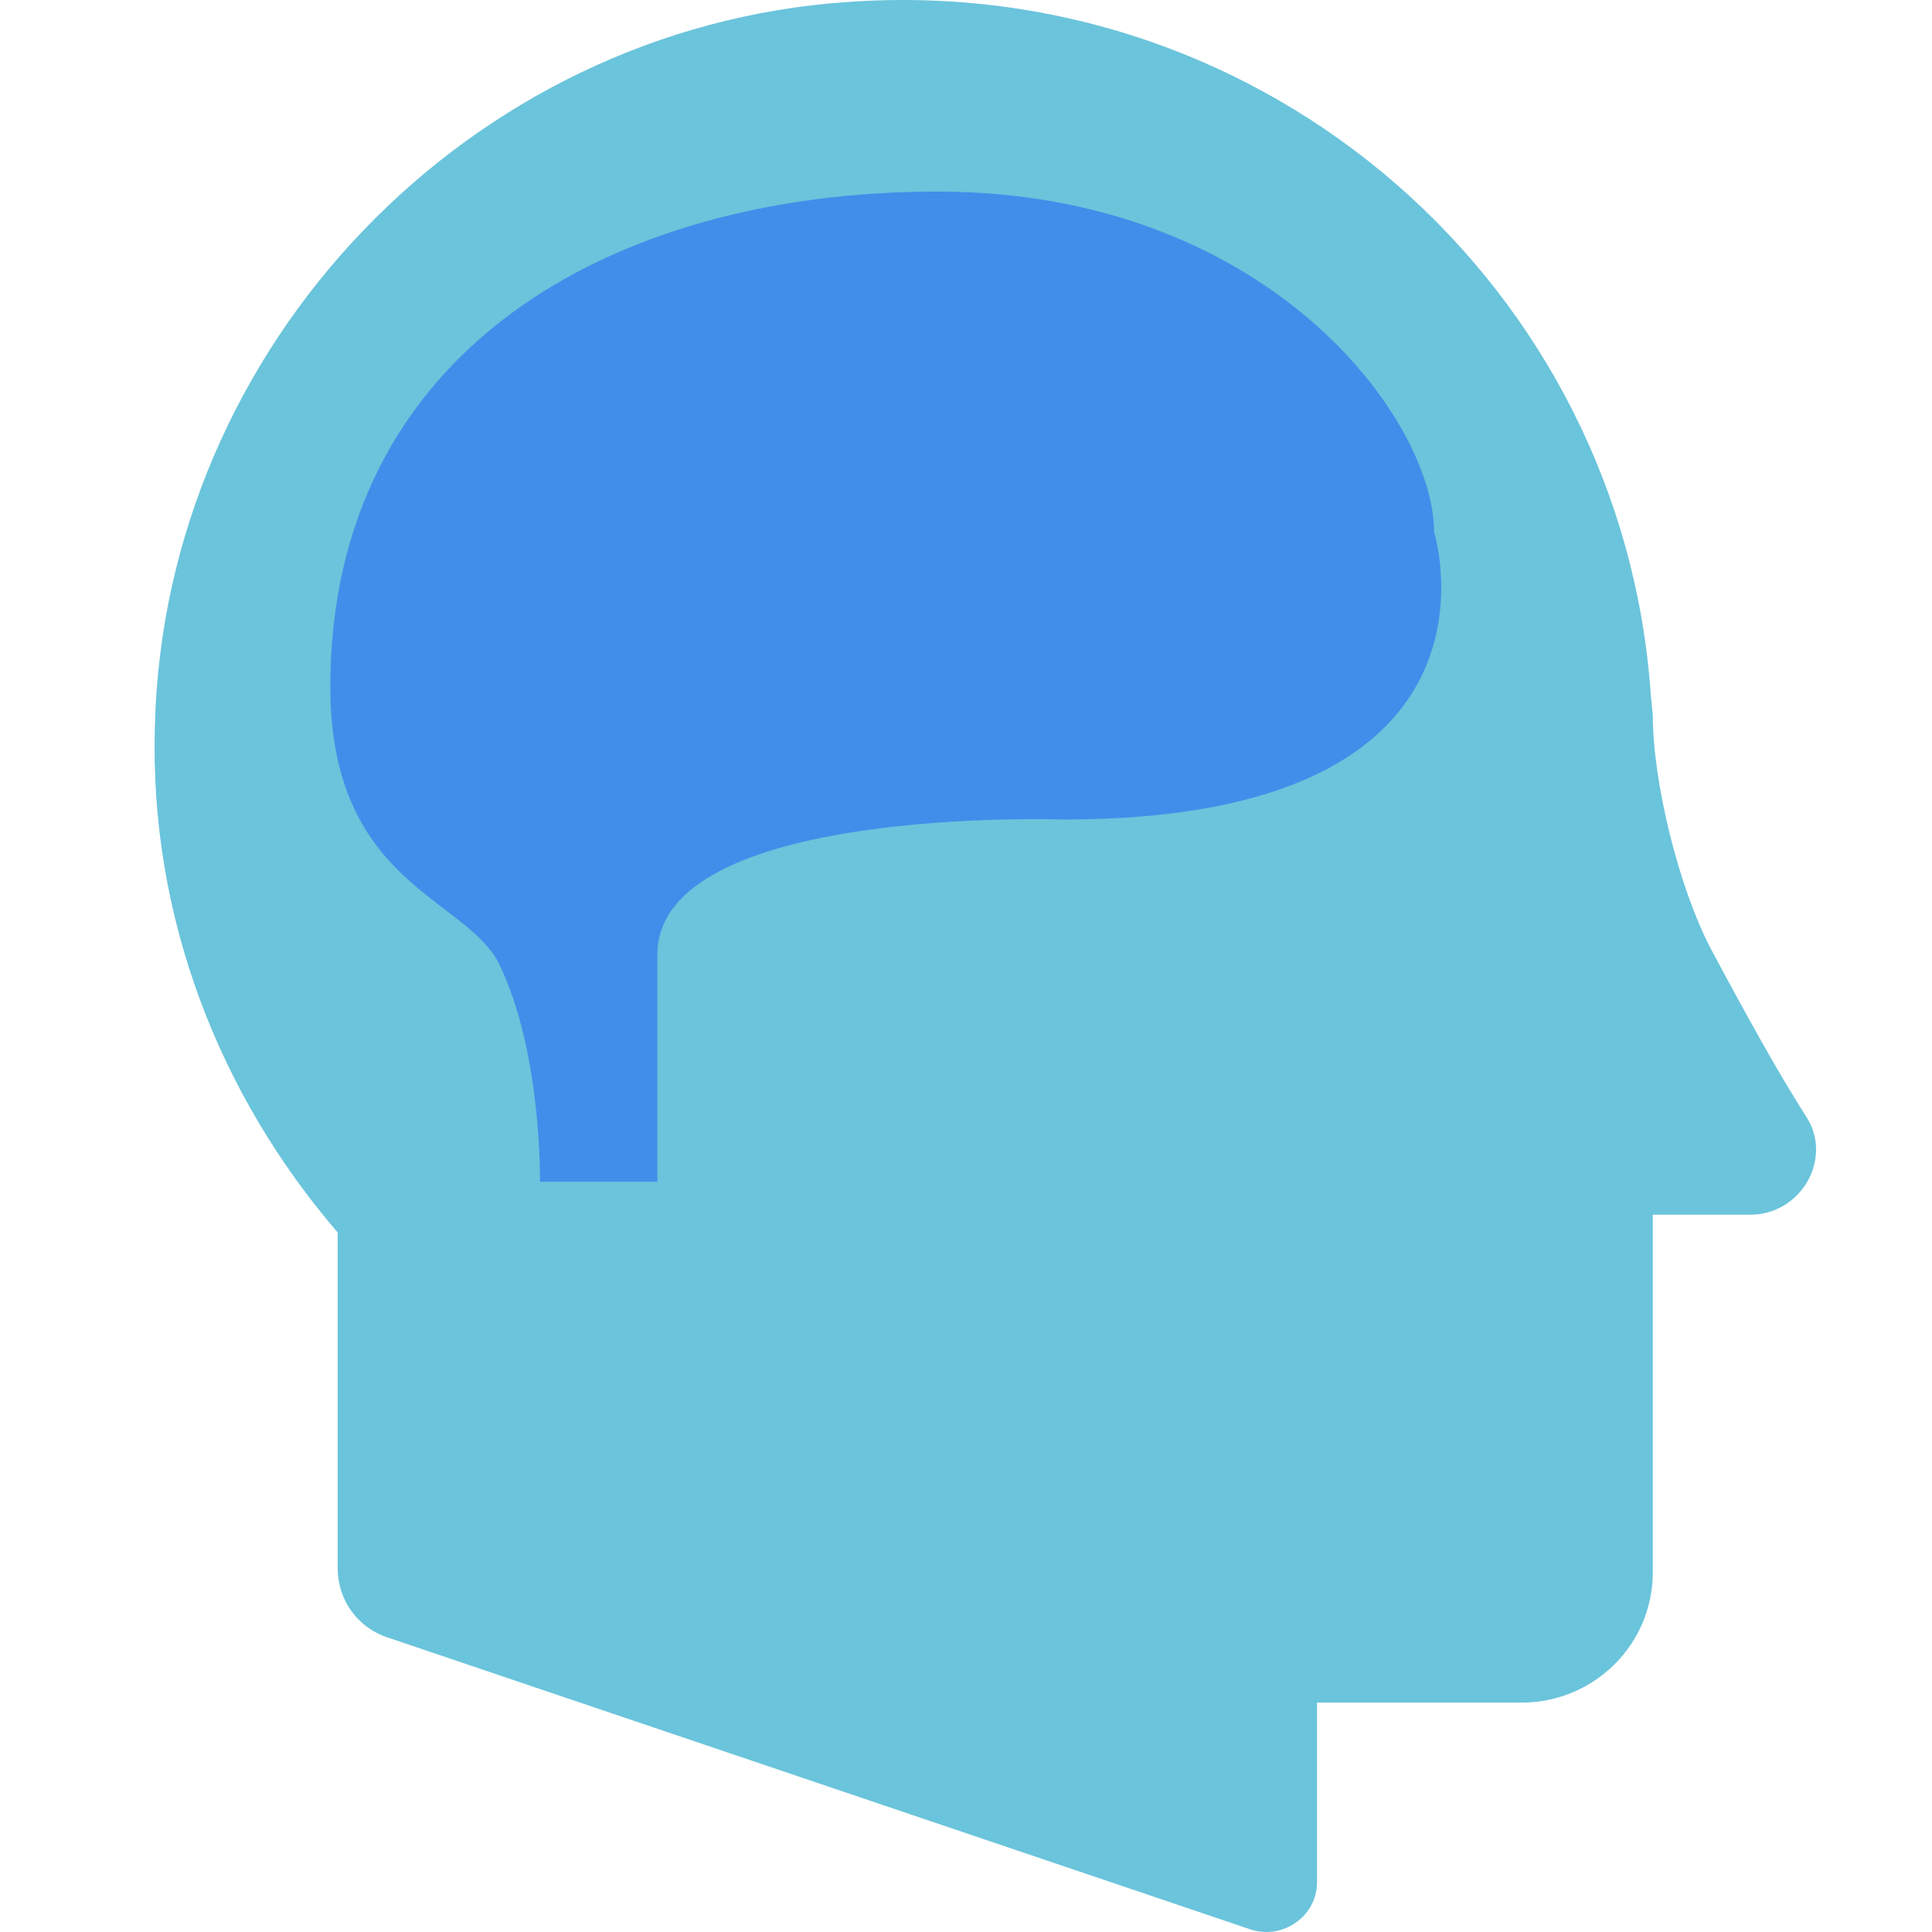 <svg xmlns="http://www.w3.org/2000/svg" width="30" height="30" viewBox="0 0 50 50">
  <defs>
    <linearGradient id="a" x1="10.707%" x2="82.694%" y1="80.166%" y2="0%">
      <stop stop-color="#6AC4DB" offset="0%"/>
      <stop stop-color="#6AC4DB" offset="100%"/>
    </linearGradient>
    <linearGradient id="b" x1="-17.815%" y1="50%" y2="50%">
      <stop stop-color="#418EEA" offset="0%"/>
      <stop stop-color="#418EEA" offset="100%"/>
    </linearGradient>
  </defs>
  <g fill="none" fill-rule="evenodd">
    <path fill="url(#a)" d="M46.733,28.88 C46.013,27.755 45.139,26.172 44.266,24.535 C43.443,22.951 42.774,20.242 42.774,18.504 L42.723,17.993 C42.003,7.462 32.852,-0.717 21.952,0.05 C12.132,0.714 4.266,8.944 4.009,18.759 C3.855,23.769 5.706,28.369 8.739,31.896 L8.739,40.586 C8.739,41.404 9.253,42.12 10.024,42.375 L32.389,49.942 C33.212,50.197 34.085,49.583 34.085,48.714 L34.085,44.063 L39.381,44.063 C41.231,44.063 42.774,42.58 42.774,40.689 L42.774,31.436 L45.294,31.436 C46.63,31.436 47.453,29.954 46.733,28.88"/>
    <path fill="url(#b)" d="M8.549,17.771 C8.549,9.146 15.727,4.958 24.258,4.958 C32.789,4.958 37.114,10.834 37.114,13.771 C37.114,13.771 39.451,21.209 27.53,21.209 C27.53,21.209 17.012,20.834 17.012,24.708 L17.012,30.584 L13.974,30.584 C13.974,30.584 14.03,27.245 12.922,24.958 C12.08,23.222 8.549,22.896 8.549,17.771"/>
  </g>
</svg>
